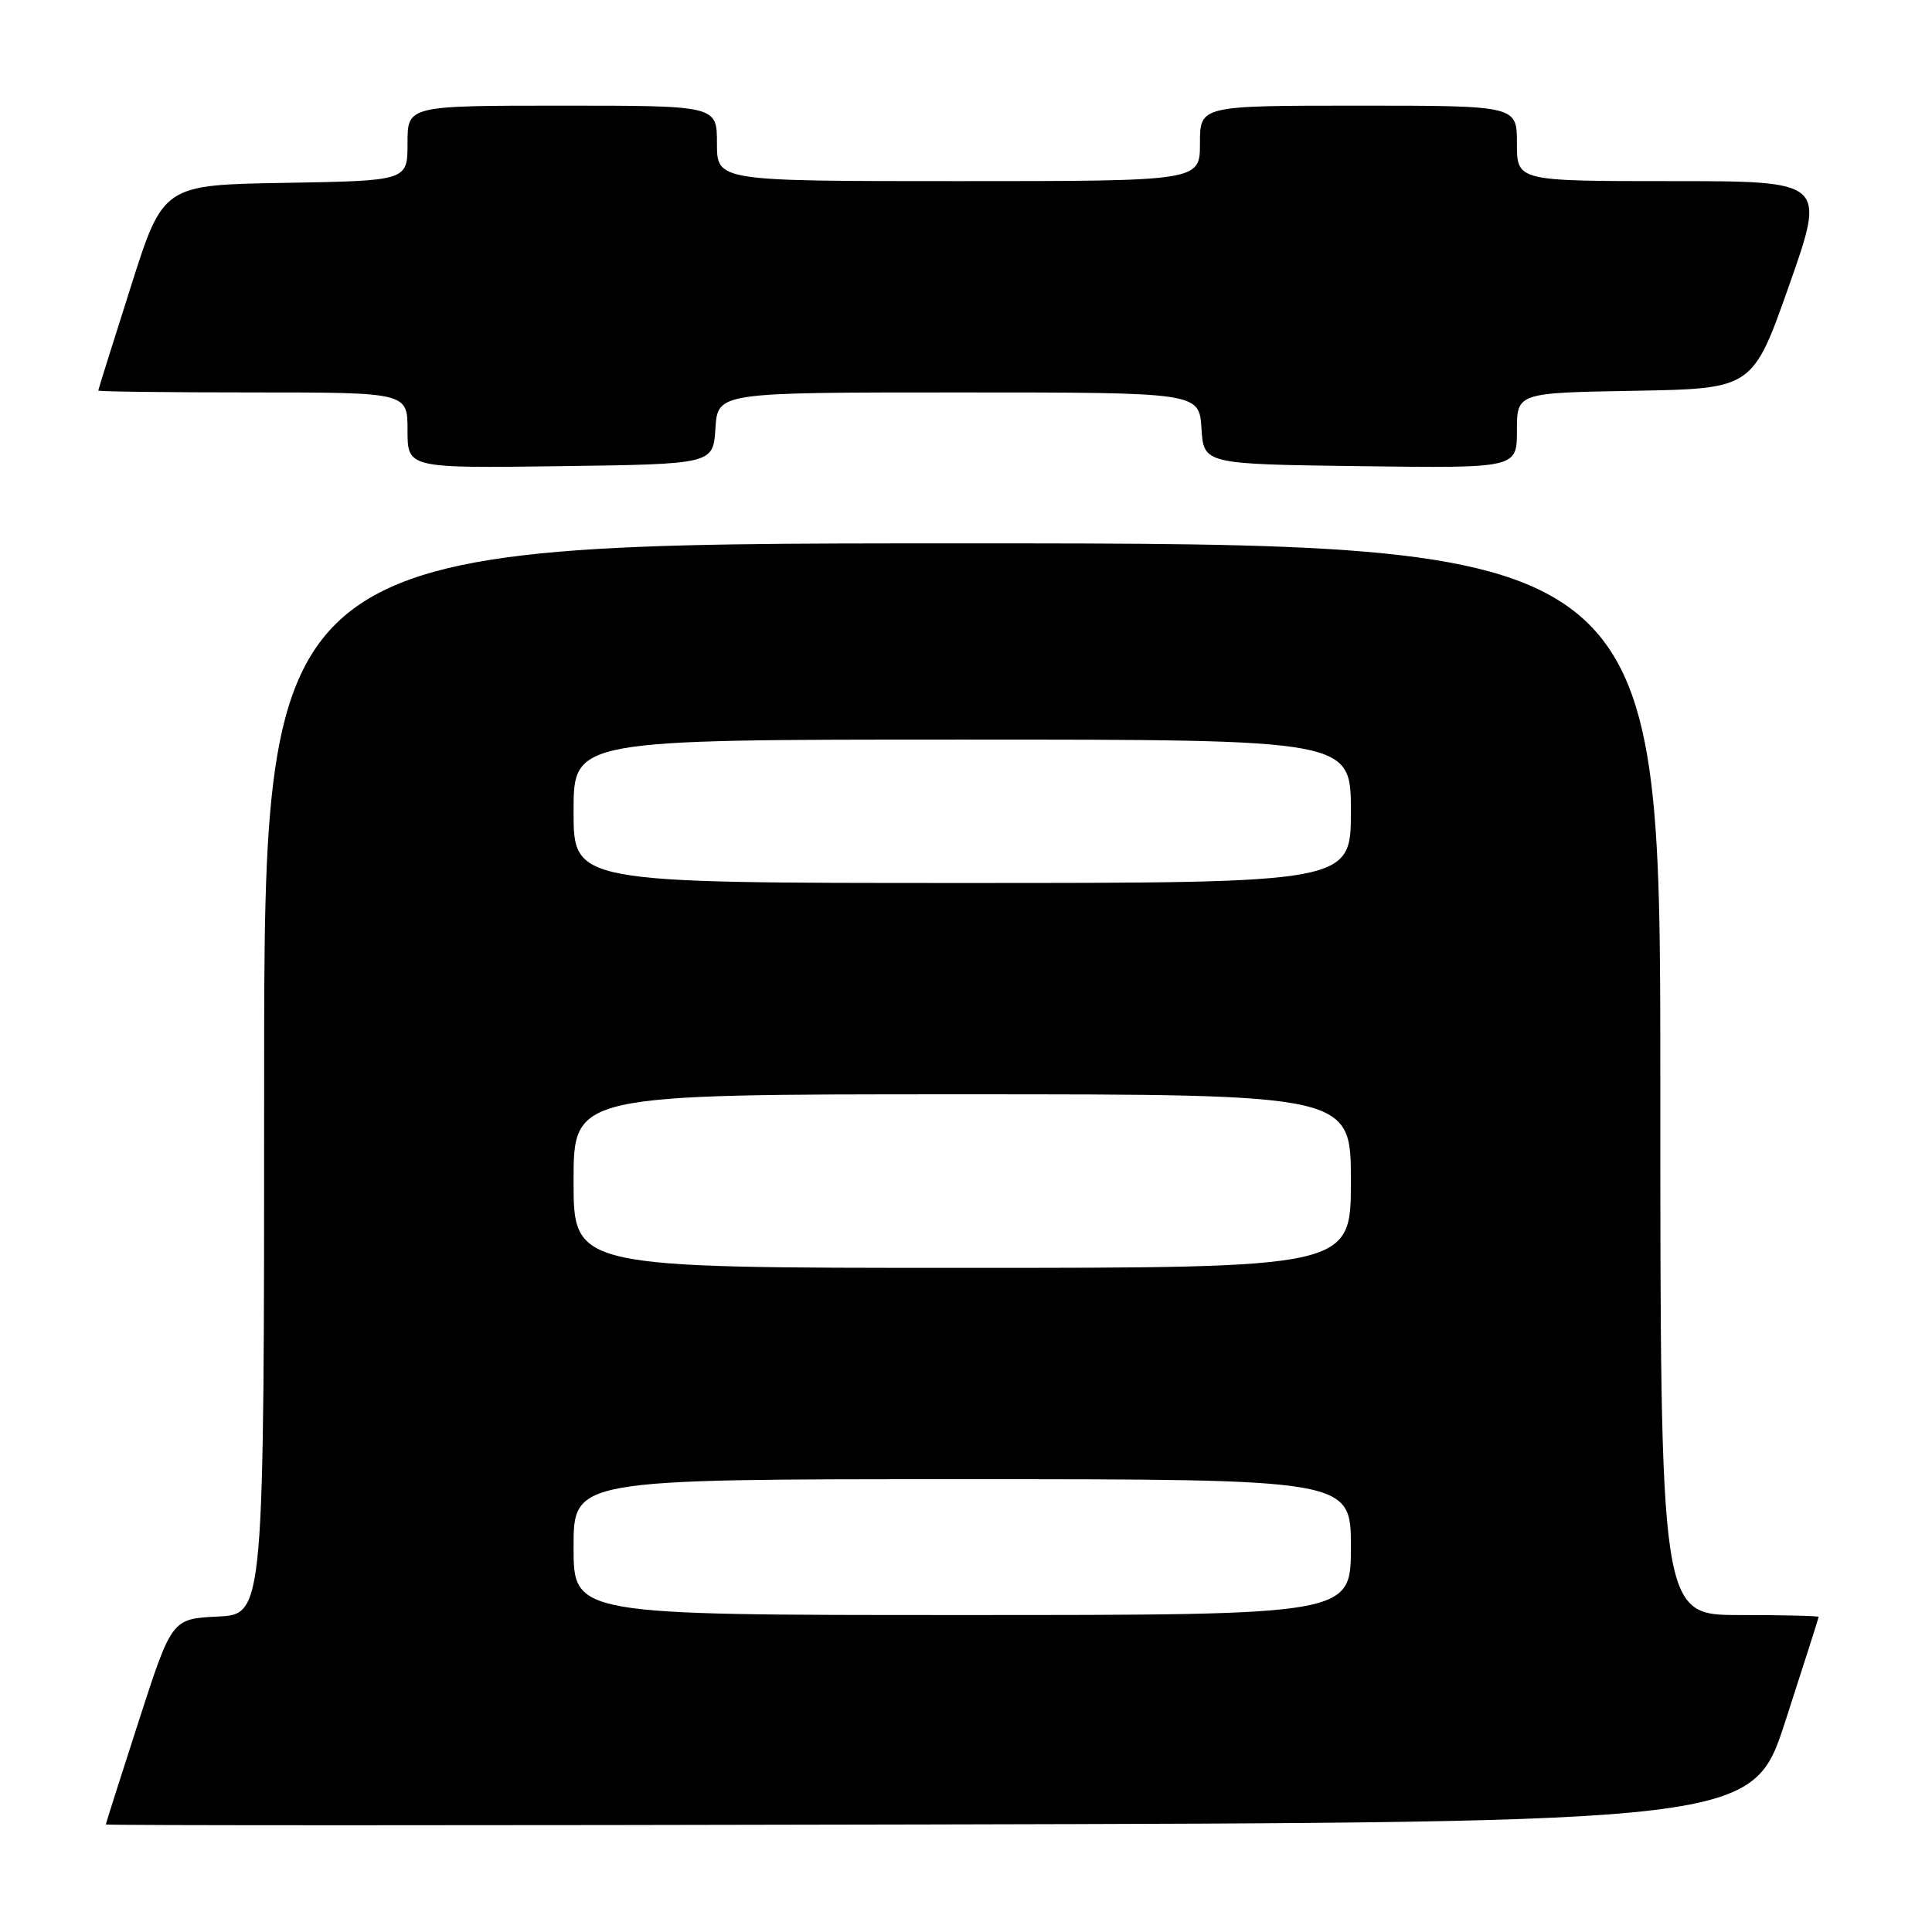 <?xml version="1.0" encoding="UTF-8" standalone="no"?>
<!DOCTYPE svg PUBLIC "-//W3C//DTD SVG 1.1//EN" "http://www.w3.org/Graphics/SVG/1.1/DTD/svg11.dtd" >
<svg xmlns="http://www.w3.org/2000/svg" xmlns:xlink="http://www.w3.org/1999/xlink" version="1.1" viewBox="0 0 256 256">
 <g >
 <path fill="currentColor"
d=" M 236.59 228.00 C 239.00 220.57 240.97 214.39 240.98 214.25 C 240.99 214.11 236.28 214.00 230.50 214.00 C 220.00 214.00 220.00 214.00 220.00 143.00 C 220.00 72.00 220.00 72.00 127.50 72.00 C 35.00 72.00 35.00 72.00 35.00 142.95 C 35.00 213.90 35.00 213.90 28.88 214.20 C 22.77 214.50 22.77 214.50 18.40 228.00 C 16.00 235.43 14.03 241.61 14.02 241.75 C 14.01 241.89 63.10 241.89 123.11 241.75 C 232.23 241.50 232.23 241.50 236.59 228.00 Z  M 94.80 56.75 C 95.11 52.00 95.11 52.00 127.00 52.00 C 158.89 52.00 158.89 52.00 159.20 56.75 C 159.50 61.50 159.50 61.50 180.25 61.77 C 201.00 62.04 201.00 62.04 201.00 57.05 C 201.00 52.05 201.00 52.05 216.63 51.78 C 232.25 51.50 232.25 51.50 237.09 37.75 C 241.93 24.00 241.93 24.00 221.47 24.00 C 201.00 24.00 201.00 24.00 201.00 19.00 C 201.00 14.00 201.00 14.00 180.00 14.00 C 159.00 14.00 159.00 14.00 159.00 19.00 C 159.00 24.00 159.00 24.00 127.00 24.00 C 95.00 24.00 95.00 24.00 95.00 19.00 C 95.00 14.00 95.00 14.00 74.50 14.00 C 54.00 14.00 54.00 14.00 54.00 18.98 C 54.00 23.95 54.00 23.95 37.81 24.23 C 21.62 24.50 21.62 24.50 17.33 38.00 C 14.97 45.42 13.03 51.61 13.02 51.75 C 13.01 51.89 22.22 52.00 33.50 52.00 C 54.00 52.00 54.00 52.00 54.00 57.02 C 54.00 62.04 54.00 62.04 74.25 61.77 C 94.50 61.50 94.50 61.50 94.80 56.75 Z  M 76.00 205.00 C 76.00 196.00 76.00 196.00 127.50 196.00 C 179.00 196.00 179.00 196.00 179.00 205.00 C 179.00 214.00 179.00 214.00 127.50 214.00 C 76.00 214.00 76.00 214.00 76.00 205.00 Z  M 76.00 156.50 C 76.00 145.00 76.00 145.00 127.50 145.00 C 179.00 145.00 179.00 145.00 179.00 156.50 C 179.00 168.00 179.00 168.00 127.50 168.00 C 76.00 168.00 76.00 168.00 76.00 156.50 Z  M 76.00 107.50 C 76.00 98.00 76.00 98.00 127.50 98.00 C 179.00 98.00 179.00 98.00 179.00 107.50 C 179.00 117.00 179.00 117.00 127.50 117.00 C 76.00 117.00 76.00 117.00 76.00 107.50 Z "/>
</g>
</svg>